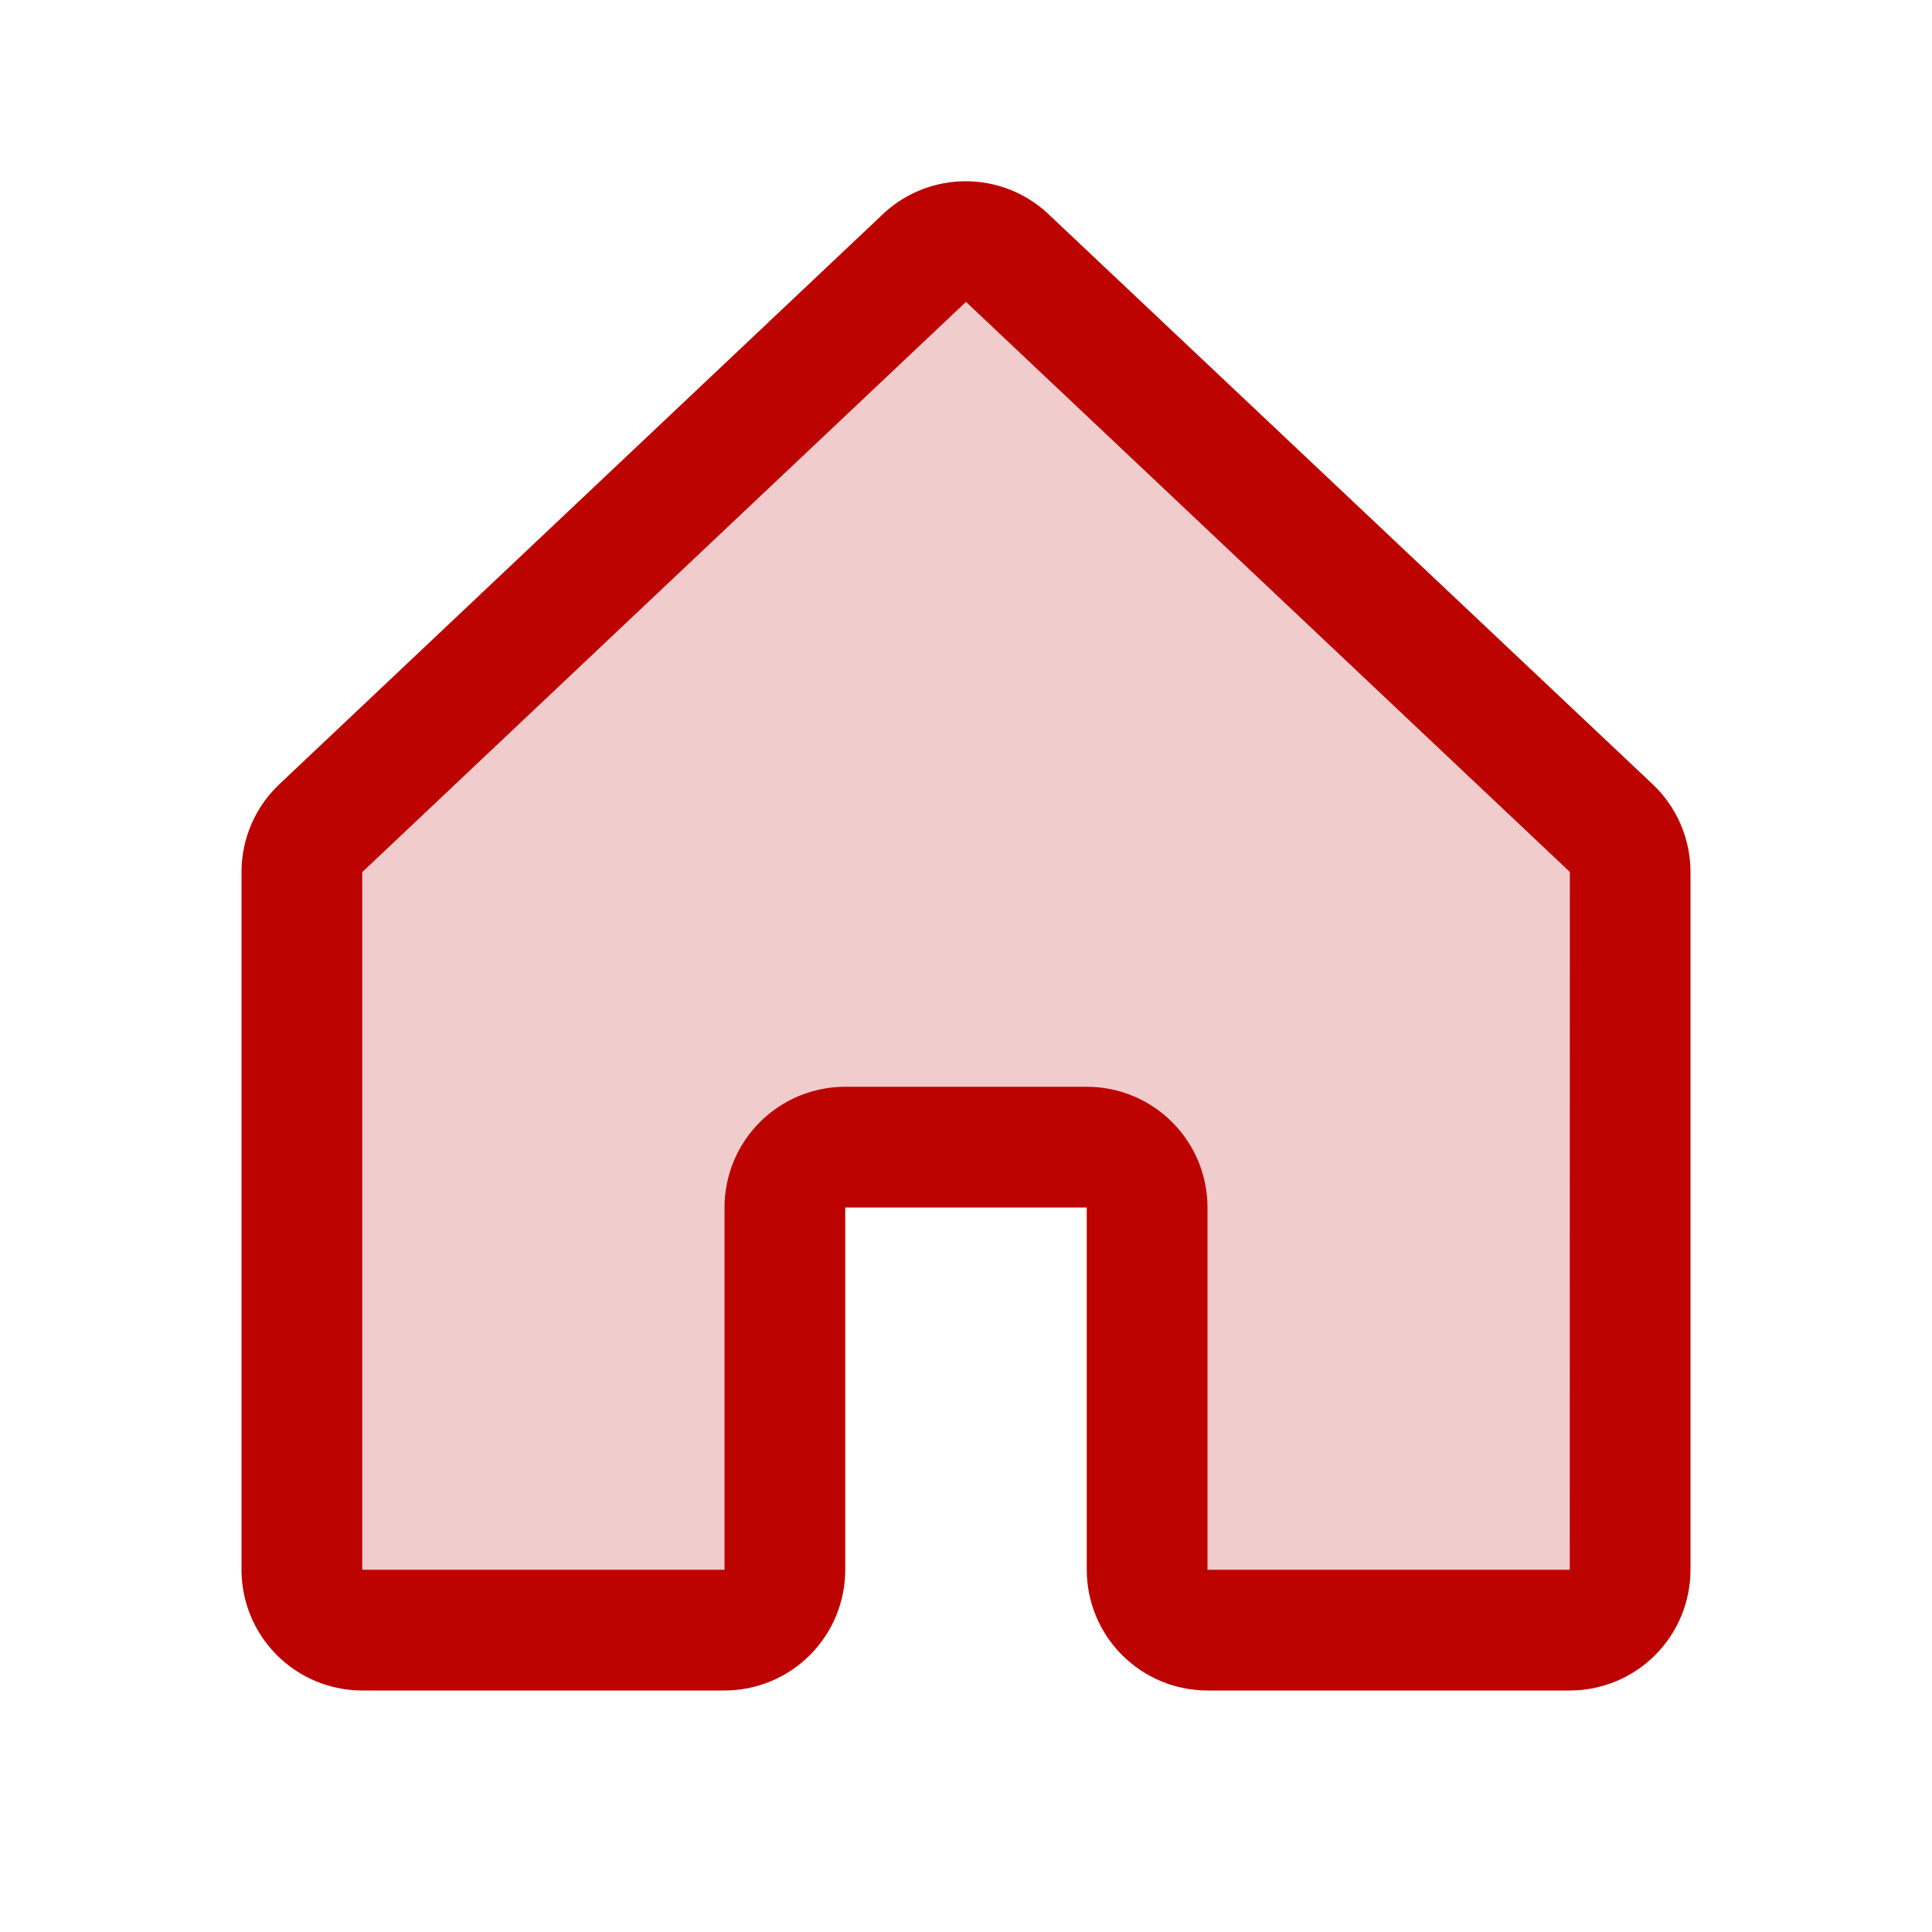 <svg width="48" height="48" viewBox="0 0 48 48" fill="none" xmlns="http://www.w3.org/2000/svg">
<path opacity="0.2" d="M40.5 21.664V39C40.5 39.398 40.342 39.779 40.061 40.061C39.779 40.342 39.398 40.5 39 40.5H30C29.602 40.5 29.221 40.342 28.939 40.061C28.658 39.779 28.5 39.398 28.5 39V30C28.5 29.602 28.342 29.221 28.061 28.939C27.779 28.658 27.398 28.5 27 28.5H21C20.602 28.5 20.221 28.658 19.939 28.939C19.658 29.221 19.5 29.602 19.5 30V39C19.5 39.398 19.342 39.779 19.061 40.061C18.779 40.342 18.398 40.5 18 40.5H9C8.602 40.5 8.221 40.342 7.939 40.061C7.658 39.779 7.5 39.398 7.5 39V21.664C7.5 21.455 7.544 21.248 7.628 21.057C7.713 20.866 7.837 20.694 7.991 20.554L22.991 6.39C23.267 6.139 23.628 5.999 24.001 5.999C24.374 5.999 24.734 6.139 25.011 6.39L40.011 20.554C40.165 20.695 40.288 20.866 40.373 21.057C40.457 21.248 40.5 21.455 40.5 21.664Z" fill="#BD0300"/>
<path d="M41.031 19.457L26.031 5.304C26.023 5.298 26.016 5.291 26.01 5.284C25.458 4.781 24.738 4.503 23.992 4.503C23.245 4.503 22.525 4.781 21.973 5.284L21.953 5.304L6.969 19.457C6.664 19.738 6.42 20.079 6.253 20.459C6.086 20.84 6 21.25 6 21.666V39C6 39.796 6.316 40.559 6.879 41.121C7.441 41.684 8.204 42 9 42H18C18.796 42 19.559 41.684 20.121 41.121C20.684 40.559 21 39.796 21 39V30H27V39C27 39.796 27.316 40.559 27.879 41.121C28.441 41.684 29.204 42 30 42H39C39.796 42 40.559 41.684 41.121 41.121C41.684 40.559 42 39.796 42 39V21.666C42 21.25 41.914 20.84 41.747 20.459C41.58 20.079 41.336 19.738 41.031 19.457ZM39 39H30V30C30 29.204 29.684 28.441 29.121 27.879C28.559 27.316 27.796 27 27 27H21C20.204 27 19.441 27.316 18.879 27.879C18.316 28.441 18 29.204 18 30V39H9V21.666L9.021 21.647L24 7.5L38.981 21.643L39.002 21.662L39 39Z" fill="#BD0300"/>
</svg>
